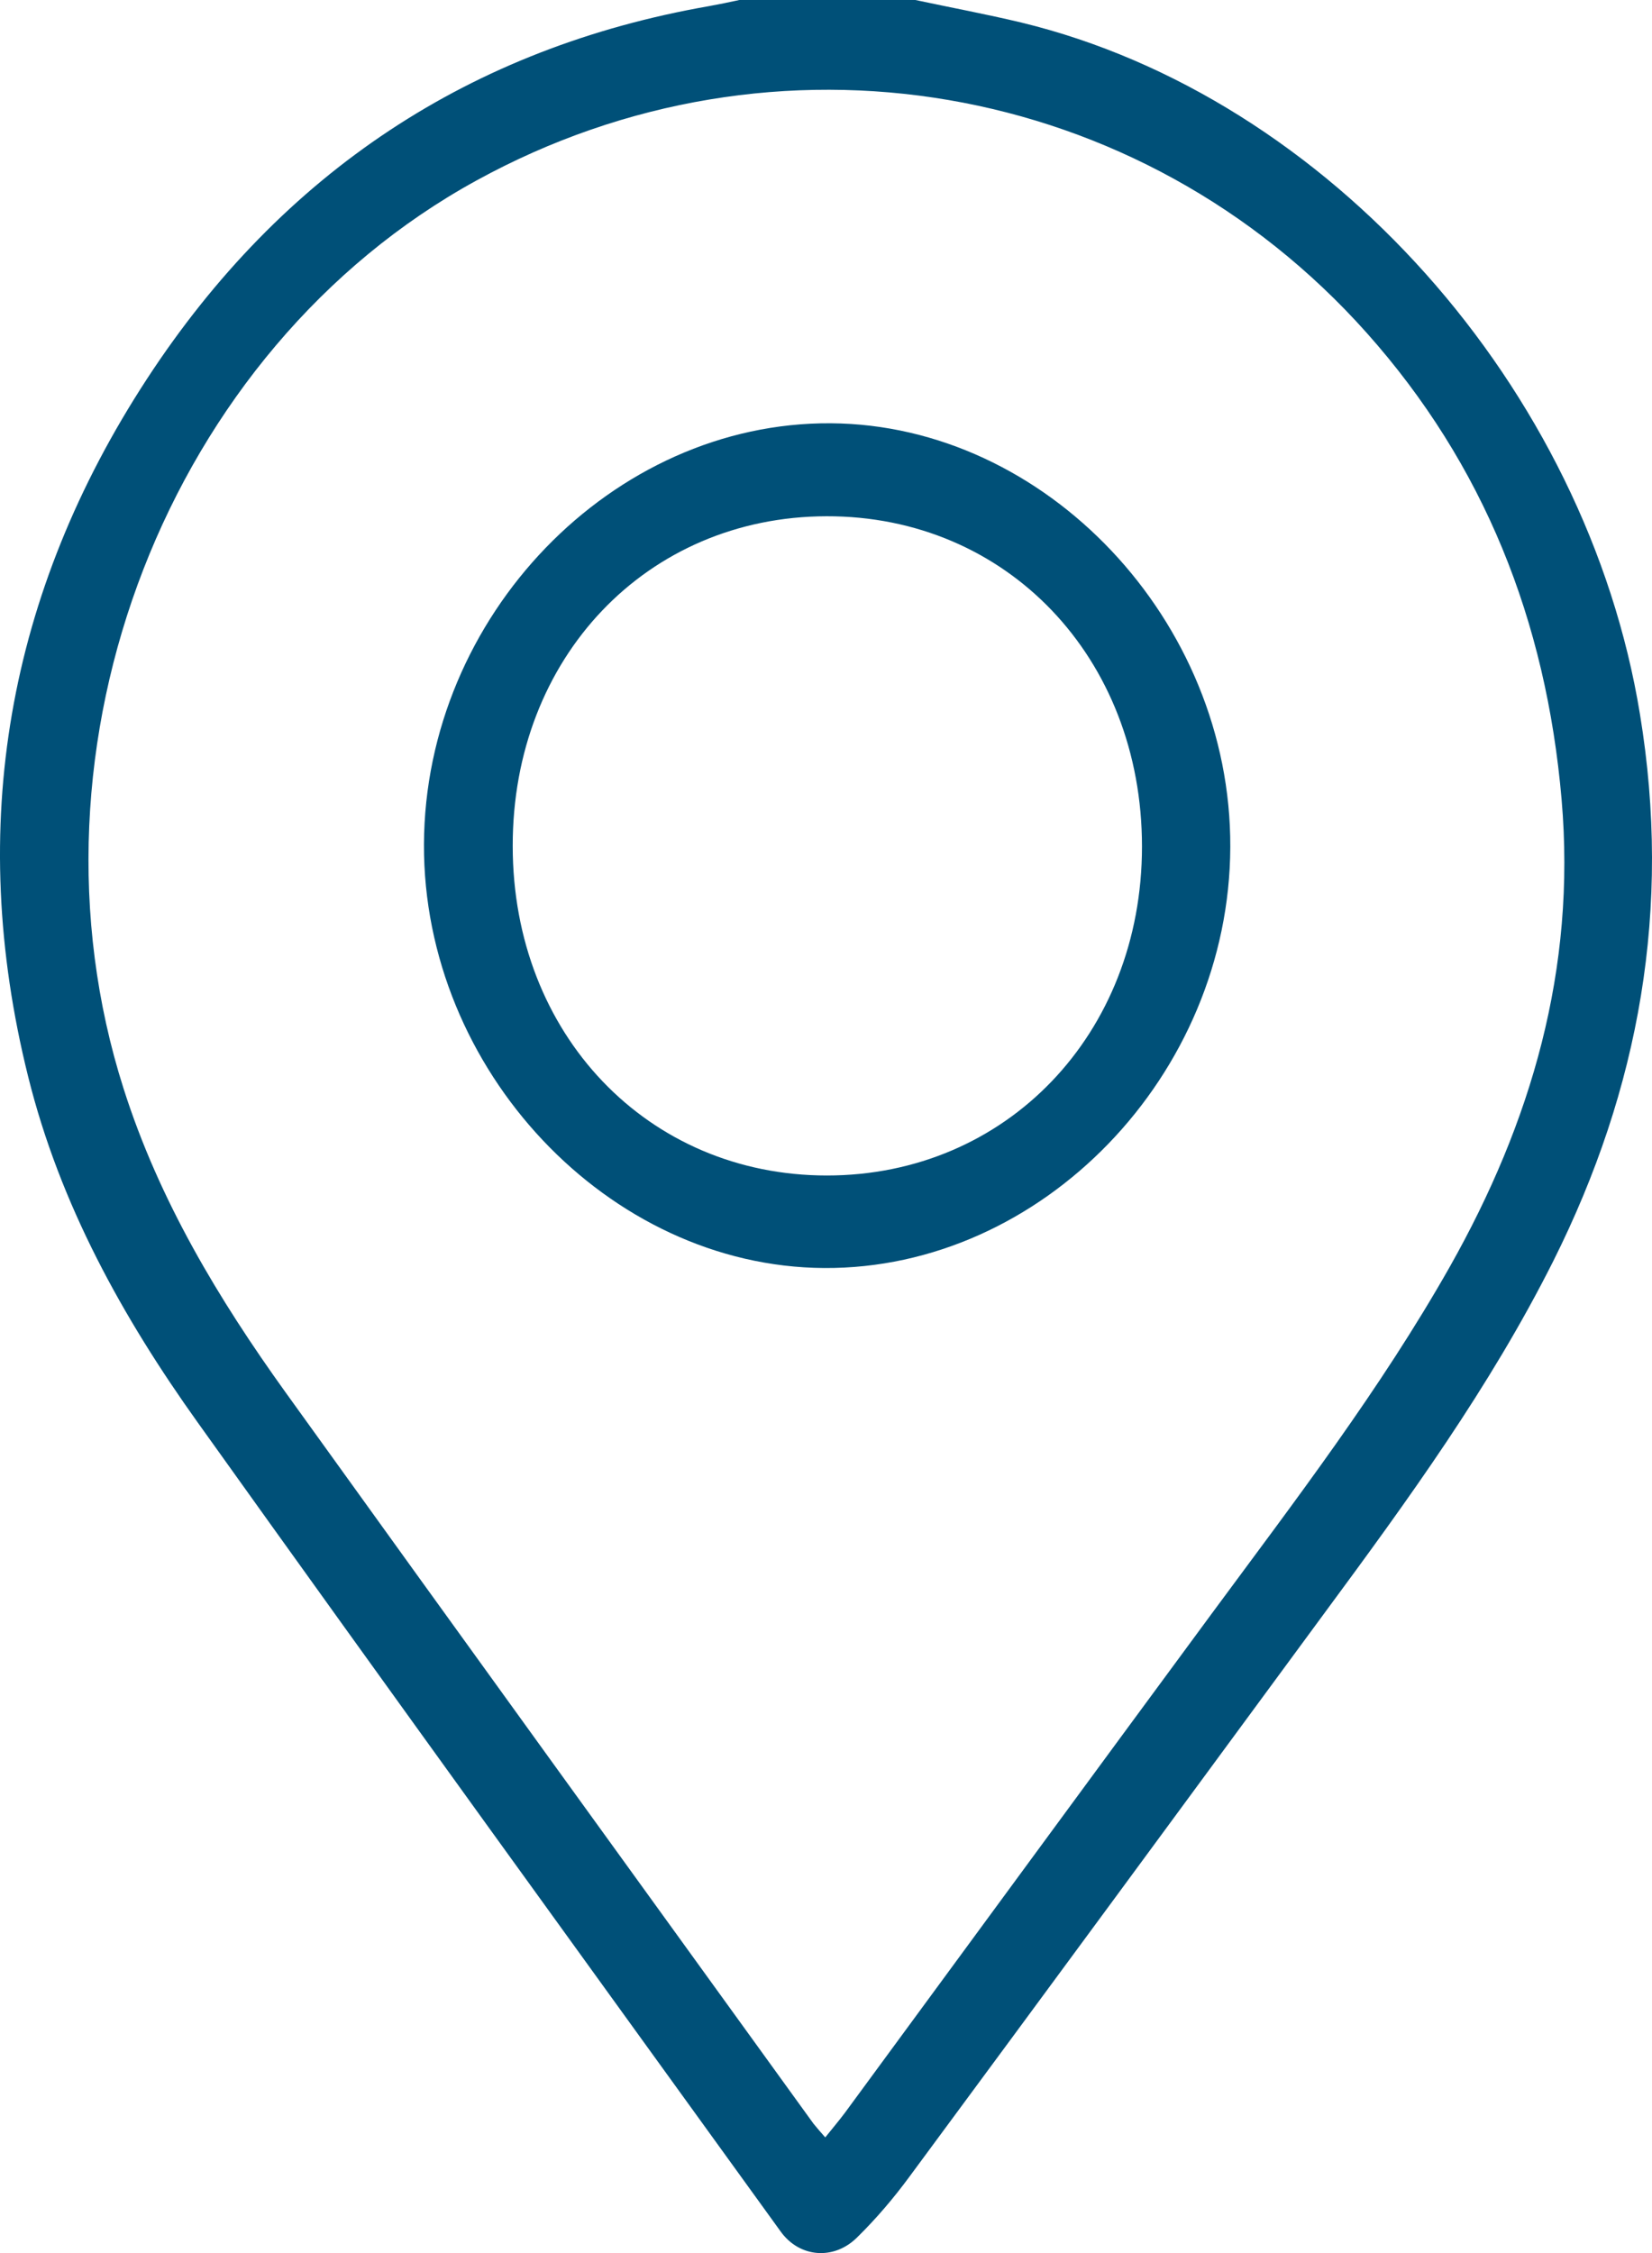 <svg width="11" height="15" viewBox="0 0 11 15" fill="none" xmlns="http://www.w3.org/2000/svg">
<path d="M6.095 0C6.329 0.05 6.566 0.094 6.8 0.15C8.845 0.645 10.566 2.583 10.92 4.756C11.132 6.046 10.917 7.248 10.343 8.395C9.921 9.236 9.372 9.99 8.82 10.738C7.899 11.99 6.979 13.242 6.056 14.491C5.95 14.635 5.835 14.77 5.71 14.893C5.554 15.051 5.322 15.031 5.197 14.855C3.902 13.063 2.603 11.271 1.317 9.471C0.818 8.773 0.399 8.02 0.187 7.166C-0.228 5.498 0.053 3.941 0.977 2.525C1.88 1.141 3.141 0.317 4.72 0.041C4.787 0.029 4.854 0.015 4.923 0C5.314 0 5.704 0 6.095 0ZM5.495 14.23C5.542 14.171 5.584 14.122 5.626 14.066C6.441 12.957 7.255 11.846 8.072 10.738C8.624 9.99 9.191 9.251 9.654 8.433C10.195 7.474 10.496 6.454 10.398 5.322C10.295 4.131 9.88 3.091 9.101 2.217C7.593 0.525 5.158 0.111 3.172 1.202C1.119 2.328 0.095 4.964 0.823 7.248C1.06 7.993 1.456 8.65 1.903 9.272C3.071 10.896 4.245 12.518 5.417 14.139C5.439 14.166 5.464 14.195 5.495 14.23Z" fill="#005078"/>
<path d="M2.823 5.621C2.829 4.102 4.078 2.809 5.531 2.818C6.965 2.827 8.198 4.134 8.192 5.639C8.187 7.158 6.937 8.451 5.487 8.442C4.05 8.433 2.817 7.122 2.823 5.621ZM3.414 5.633C3.414 6.885 4.312 7.826 5.506 7.826C6.7 7.826 7.604 6.885 7.604 5.636C7.604 4.378 6.703 3.434 5.503 3.437C4.307 3.44 3.412 4.378 3.414 5.633Z" fill="#005078"/>
</svg>
